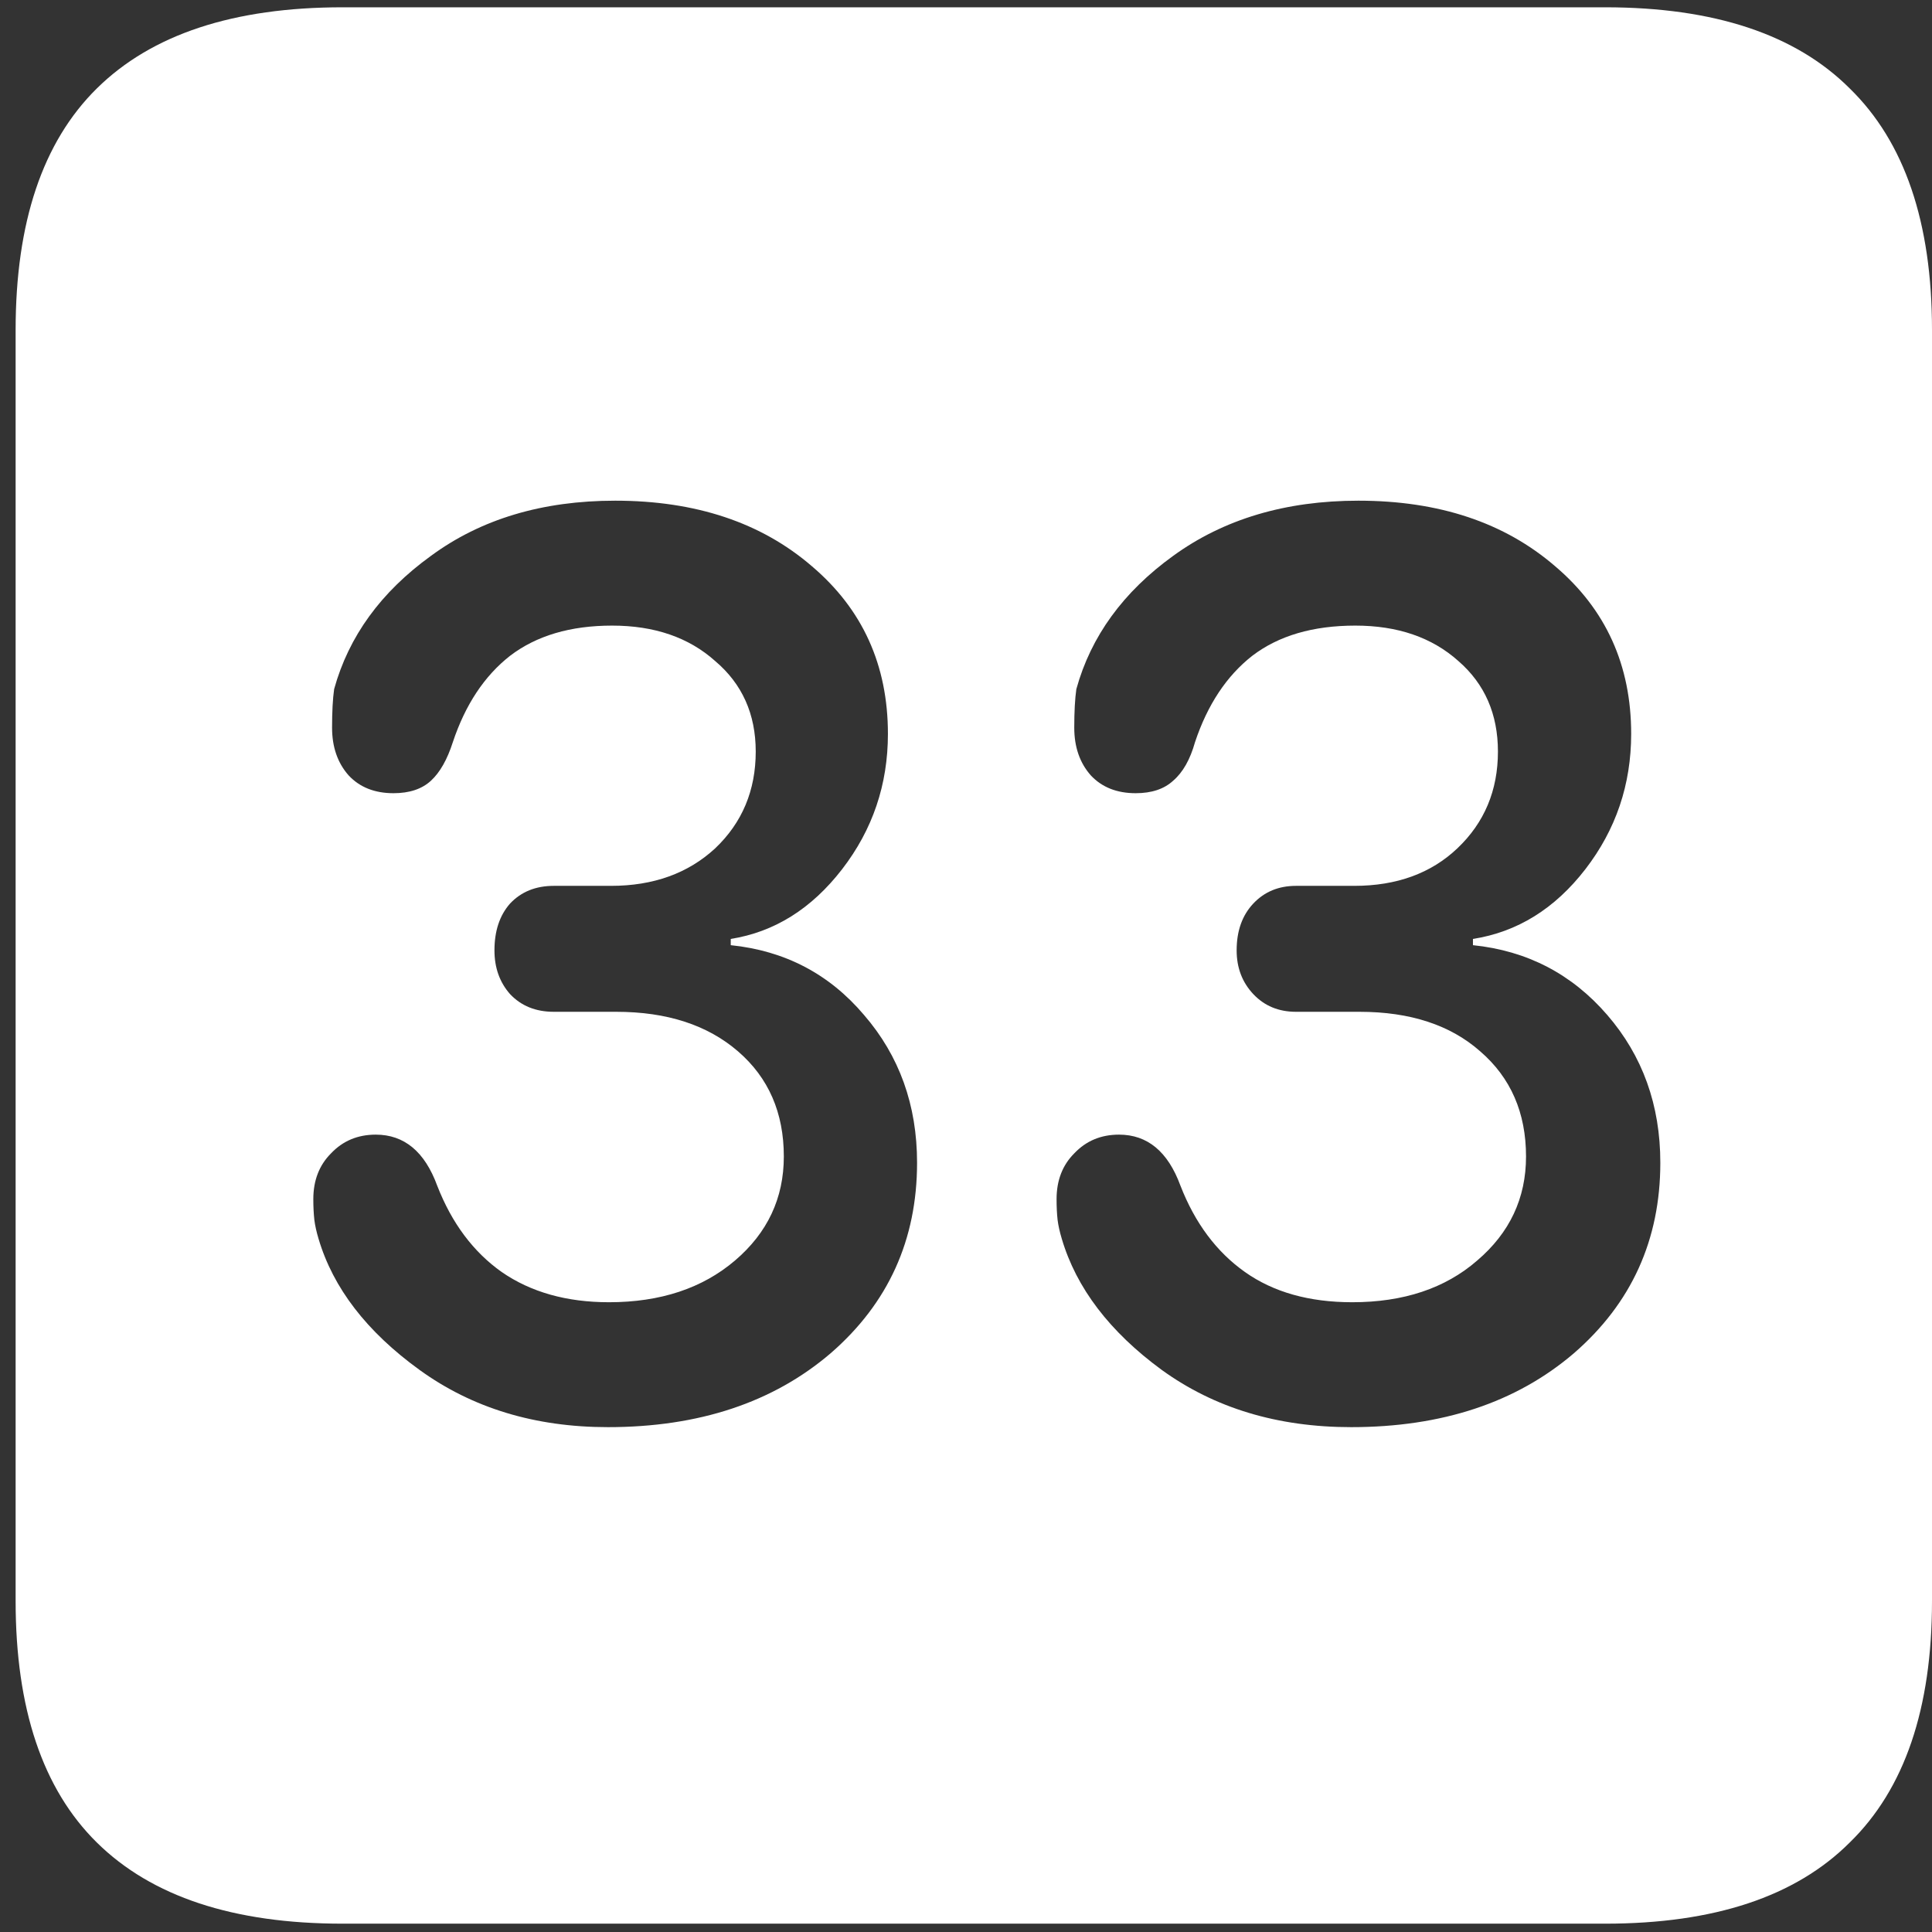 <svg width="116" height="116" viewBox="0 0 116 116" fill="none" xmlns="http://www.w3.org/2000/svg">
<rect x="0" y="0" width="116" height="116" fill="#333333" stroke="none"/>
<path d="M20.562 115.5H96.375C102.917 115.5 107.812 113.875 111.062 110.625C114.354 107.417 116 102.583 116 96.125V19.812C116 13.354 114.354 8.521 111.062 5.312C107.812 2.062 102.917 0.438 96.375 0.438H20.562C14.021 0.438 9.104 2.062 5.812 5.312C2.562 8.521 0.938 13.354 0.938 19.812V96.125C0.938 102.583 2.562 107.417 5.812 110.625C9.104 113.875 14.021 115.5 20.562 115.5ZM36.5 85.688C32.125 85.688 28.354 84.542 25.188 82.25C22.021 79.958 20 77.333 19.125 74.375C19 73.958 18.917 73.583 18.875 73.25C18.833 72.875 18.812 72.458 18.812 72C18.812 70.875 19.167 69.958 19.875 69.25C20.583 68.5 21.479 68.125 22.562 68.125C24.271 68.125 25.5 69.146 26.25 71.188C27.125 73.438 28.417 75.167 30.125 76.375C31.875 77.583 34.021 78.188 36.562 78.188C39.646 78.188 42.167 77.354 44.125 75.688C46.083 74.021 47.062 71.938 47.062 69.438C47.062 66.812 46.146 64.708 44.312 63.125C42.479 61.542 40.042 60.75 37 60.75H33.25C32.167 60.75 31.292 60.396 30.625 59.688C30 58.979 29.688 58.104 29.688 57.062C29.688 55.896 30 54.958 30.625 54.25C31.292 53.542 32.167 53.188 33.25 53.188H36.688C39.229 53.188 41.312 52.438 42.938 50.938C44.562 49.396 45.375 47.458 45.375 45.125C45.375 42.875 44.562 41.062 42.938 39.688C41.354 38.271 39.292 37.562 36.75 37.562C34.25 37.562 32.208 38.167 30.625 39.375C29.083 40.583 27.938 42.312 27.188 44.562C26.854 45.604 26.417 46.375 25.875 46.875C25.333 47.375 24.583 47.625 23.625 47.625C22.5 47.625 21.604 47.271 20.938 46.562C20.271 45.812 19.938 44.854 19.938 43.688C19.938 42.729 19.979 41.958 20.062 41.375C20.938 38.208 22.875 35.542 25.875 33.375C28.875 31.167 32.562 30.062 36.938 30.062C41.771 30.062 45.708 31.375 48.75 34C51.792 36.583 53.312 39.938 53.312 44.062C53.312 47.104 52.396 49.812 50.562 52.188C48.729 54.562 46.5 55.958 43.875 56.375V56.75C47.125 57.083 49.792 58.479 51.875 60.938C54 63.396 55.062 66.354 55.062 69.812C55.062 74.438 53.333 78.25 49.875 81.25C46.417 84.208 41.958 85.688 36.5 85.688ZM81.125 85.688C76.708 85.688 72.917 84.542 69.75 82.25C66.625 79.958 64.625 77.333 63.75 74.375C63.625 73.958 63.542 73.583 63.5 73.25C63.458 72.875 63.438 72.458 63.438 72C63.438 70.875 63.792 69.958 64.5 69.25C65.208 68.5 66.104 68.125 67.188 68.125C68.896 68.125 70.125 69.146 70.875 71.188C71.75 73.438 73.042 75.167 74.75 76.375C76.458 77.583 78.604 78.188 81.188 78.188C84.271 78.188 86.771 77.354 88.688 75.688C90.646 74.021 91.625 71.938 91.625 69.438C91.625 66.812 90.708 64.708 88.875 63.125C87.083 61.542 84.667 60.75 81.625 60.75H77.812C76.771 60.75 75.917 60.396 75.25 59.688C74.583 58.979 74.25 58.104 74.25 57.062C74.25 55.896 74.583 54.958 75.25 54.25C75.917 53.542 76.771 53.188 77.812 53.188H81.312C83.854 53.188 85.917 52.438 87.5 50.938C89.125 49.396 89.938 47.458 89.938 45.125C89.938 42.875 89.146 41.062 87.562 39.688C85.979 38.271 83.917 37.562 81.375 37.562C78.833 37.562 76.771 38.167 75.188 39.375C73.646 40.583 72.5 42.312 71.75 44.562C71.458 45.604 71.021 46.375 70.438 46.875C69.896 47.375 69.146 47.625 68.188 47.625C67.062 47.625 66.167 47.271 65.5 46.562C64.833 45.812 64.5 44.854 64.5 43.688C64.5 42.729 64.542 41.958 64.625 41.375C65.5 38.208 67.438 35.542 70.438 33.375C73.479 31.167 77.188 30.062 81.562 30.062C86.396 30.062 90.333 31.375 93.375 34C96.417 36.583 97.938 39.938 97.938 44.062C97.938 47.104 97.021 49.812 95.188 52.188C93.354 54.562 91.104 55.958 88.438 56.375V56.75C91.688 57.083 94.375 58.479 96.5 60.938C98.625 63.396 99.688 66.354 99.688 69.812C99.688 74.438 97.958 78.25 94.5 81.25C91.042 84.208 86.583 85.688 81.125 85.688Z" fill="white"/>
</svg>
